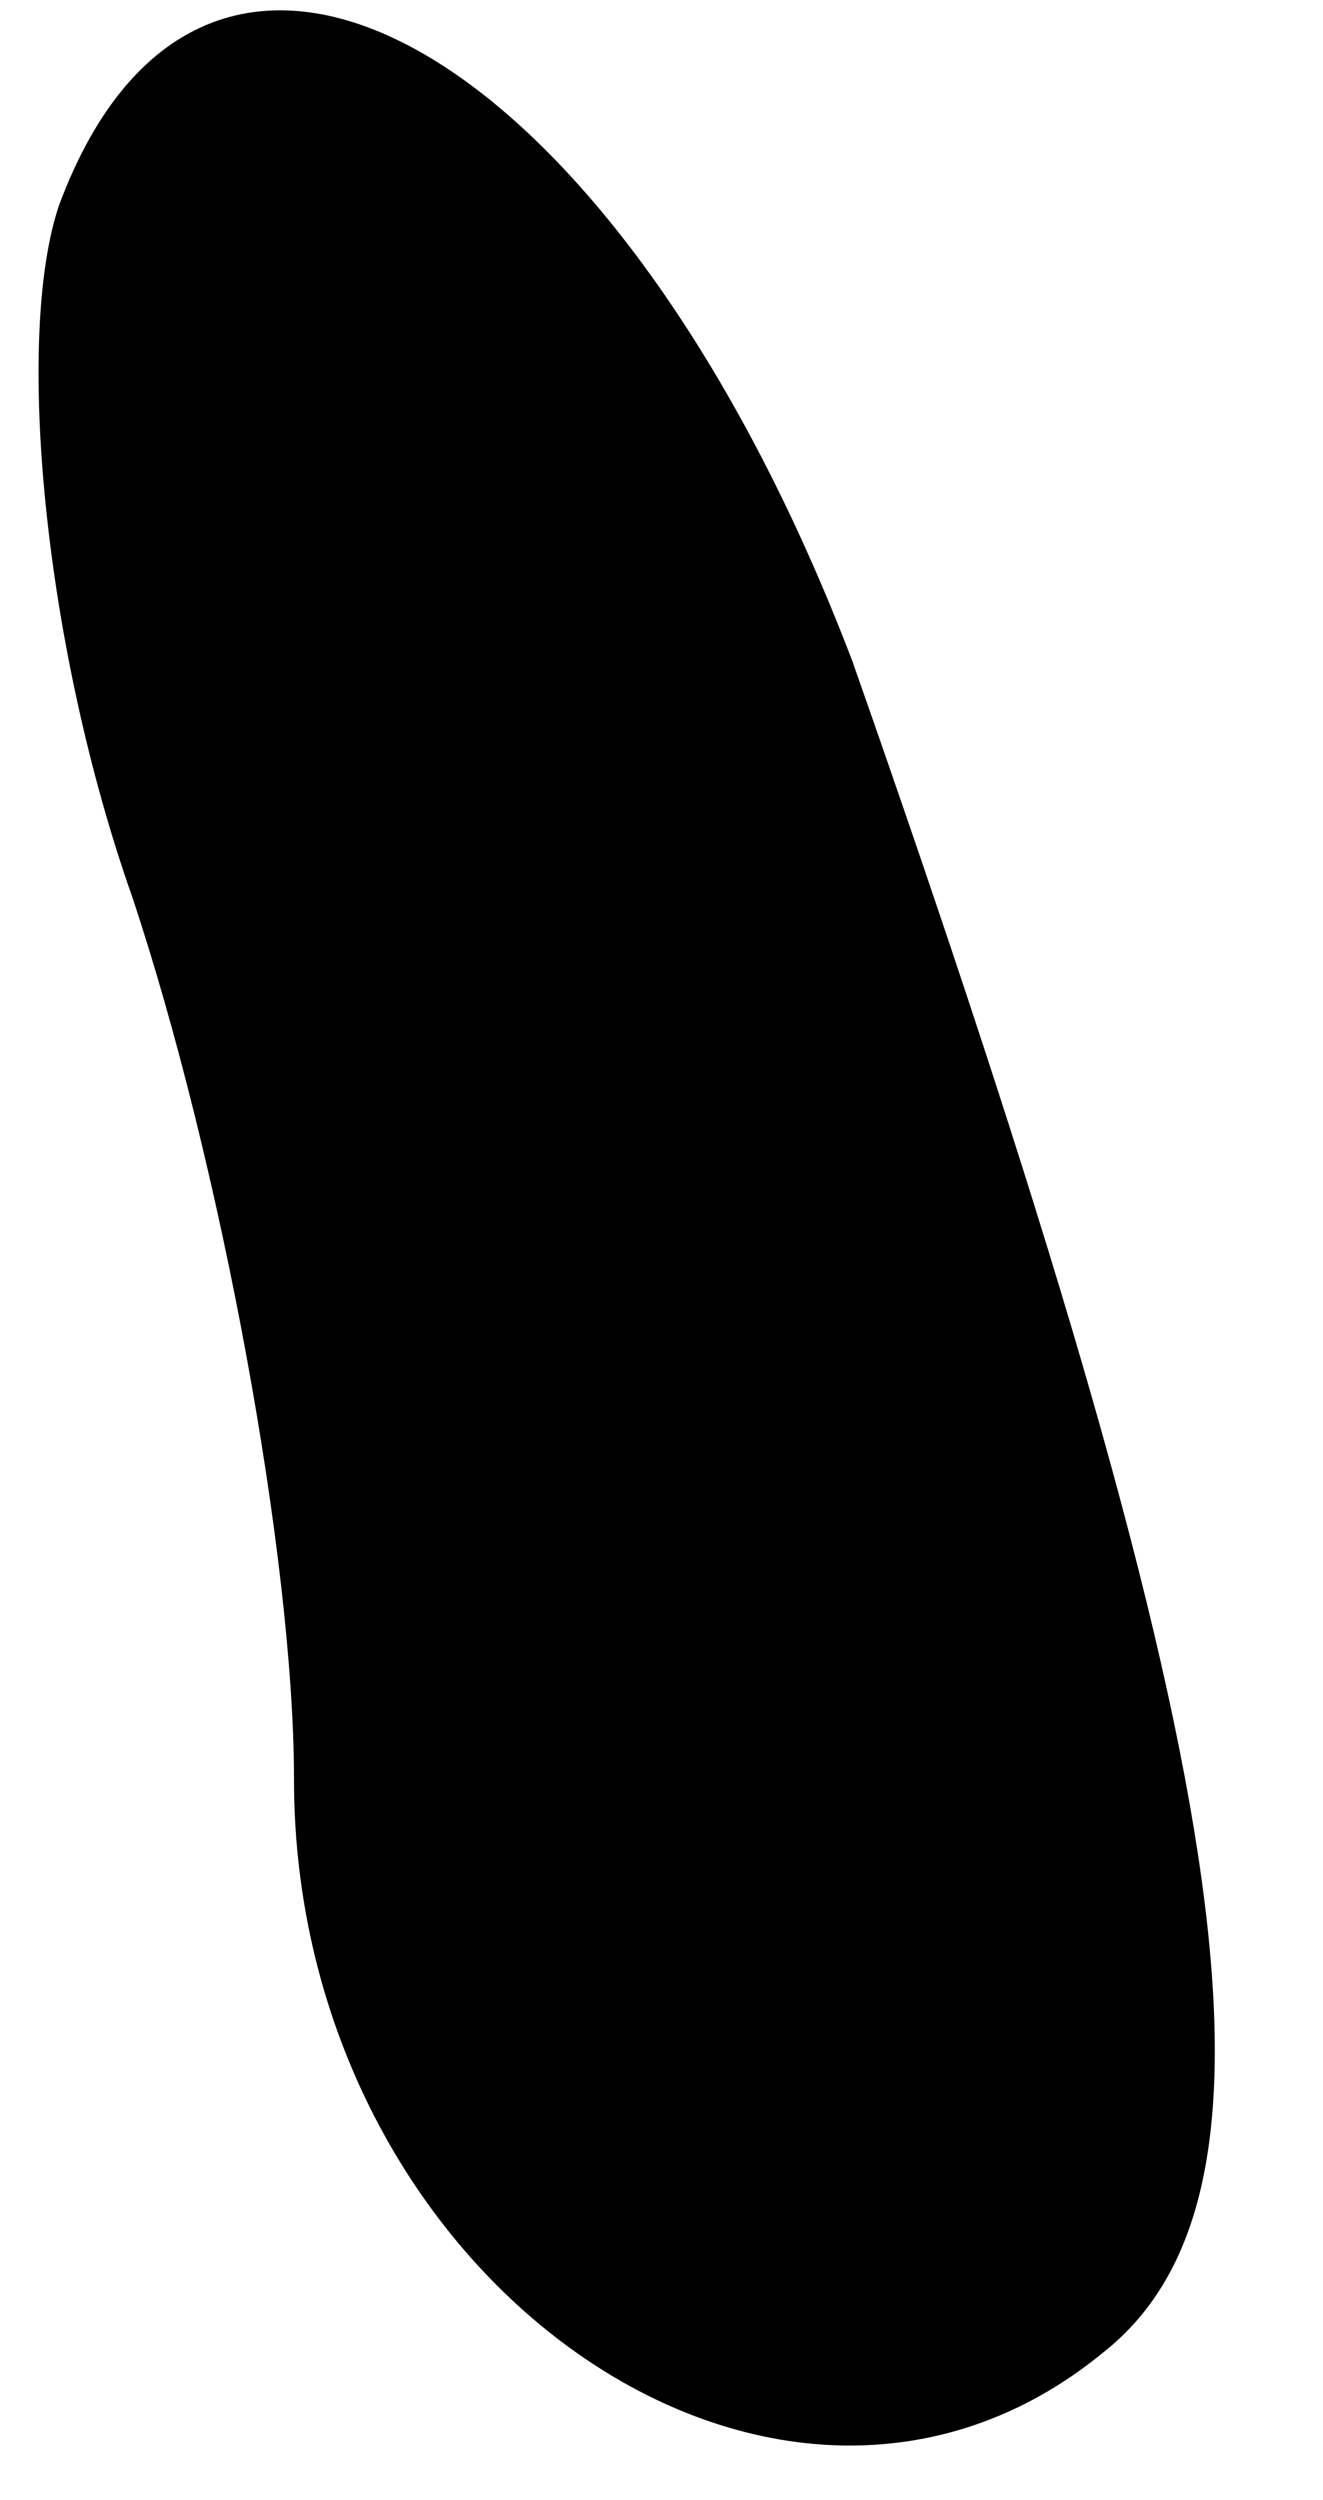 <?xml version="1.0" standalone="no"?>
<!DOCTYPE svg PUBLIC "-//W3C//DTD SVG 20010904//EN"
 "http://www.w3.org/TR/2001/REC-SVG-20010904/DTD/svg10.dtd">
<svg version="1.0" xmlns="http://www.w3.org/2000/svg"
 width="9pt" height="17pt" viewBox="0 0 9 17"
 preserveAspectRatio="xMidYMid meet">
<g transform="translate(0,17) scale(0.1,-0.1)"
fill="#000000" stroke="none">
<path fill="#000000" stroke="none" d="M4 156 c-3 -9 -1 -30 5 -47 6 -18 11
-45 11 -60 0 -34 33 -57 55 -39 14 11 9 41 -17 115 -16 42 -44 58 -54 31z"/>
</g>
</svg>
